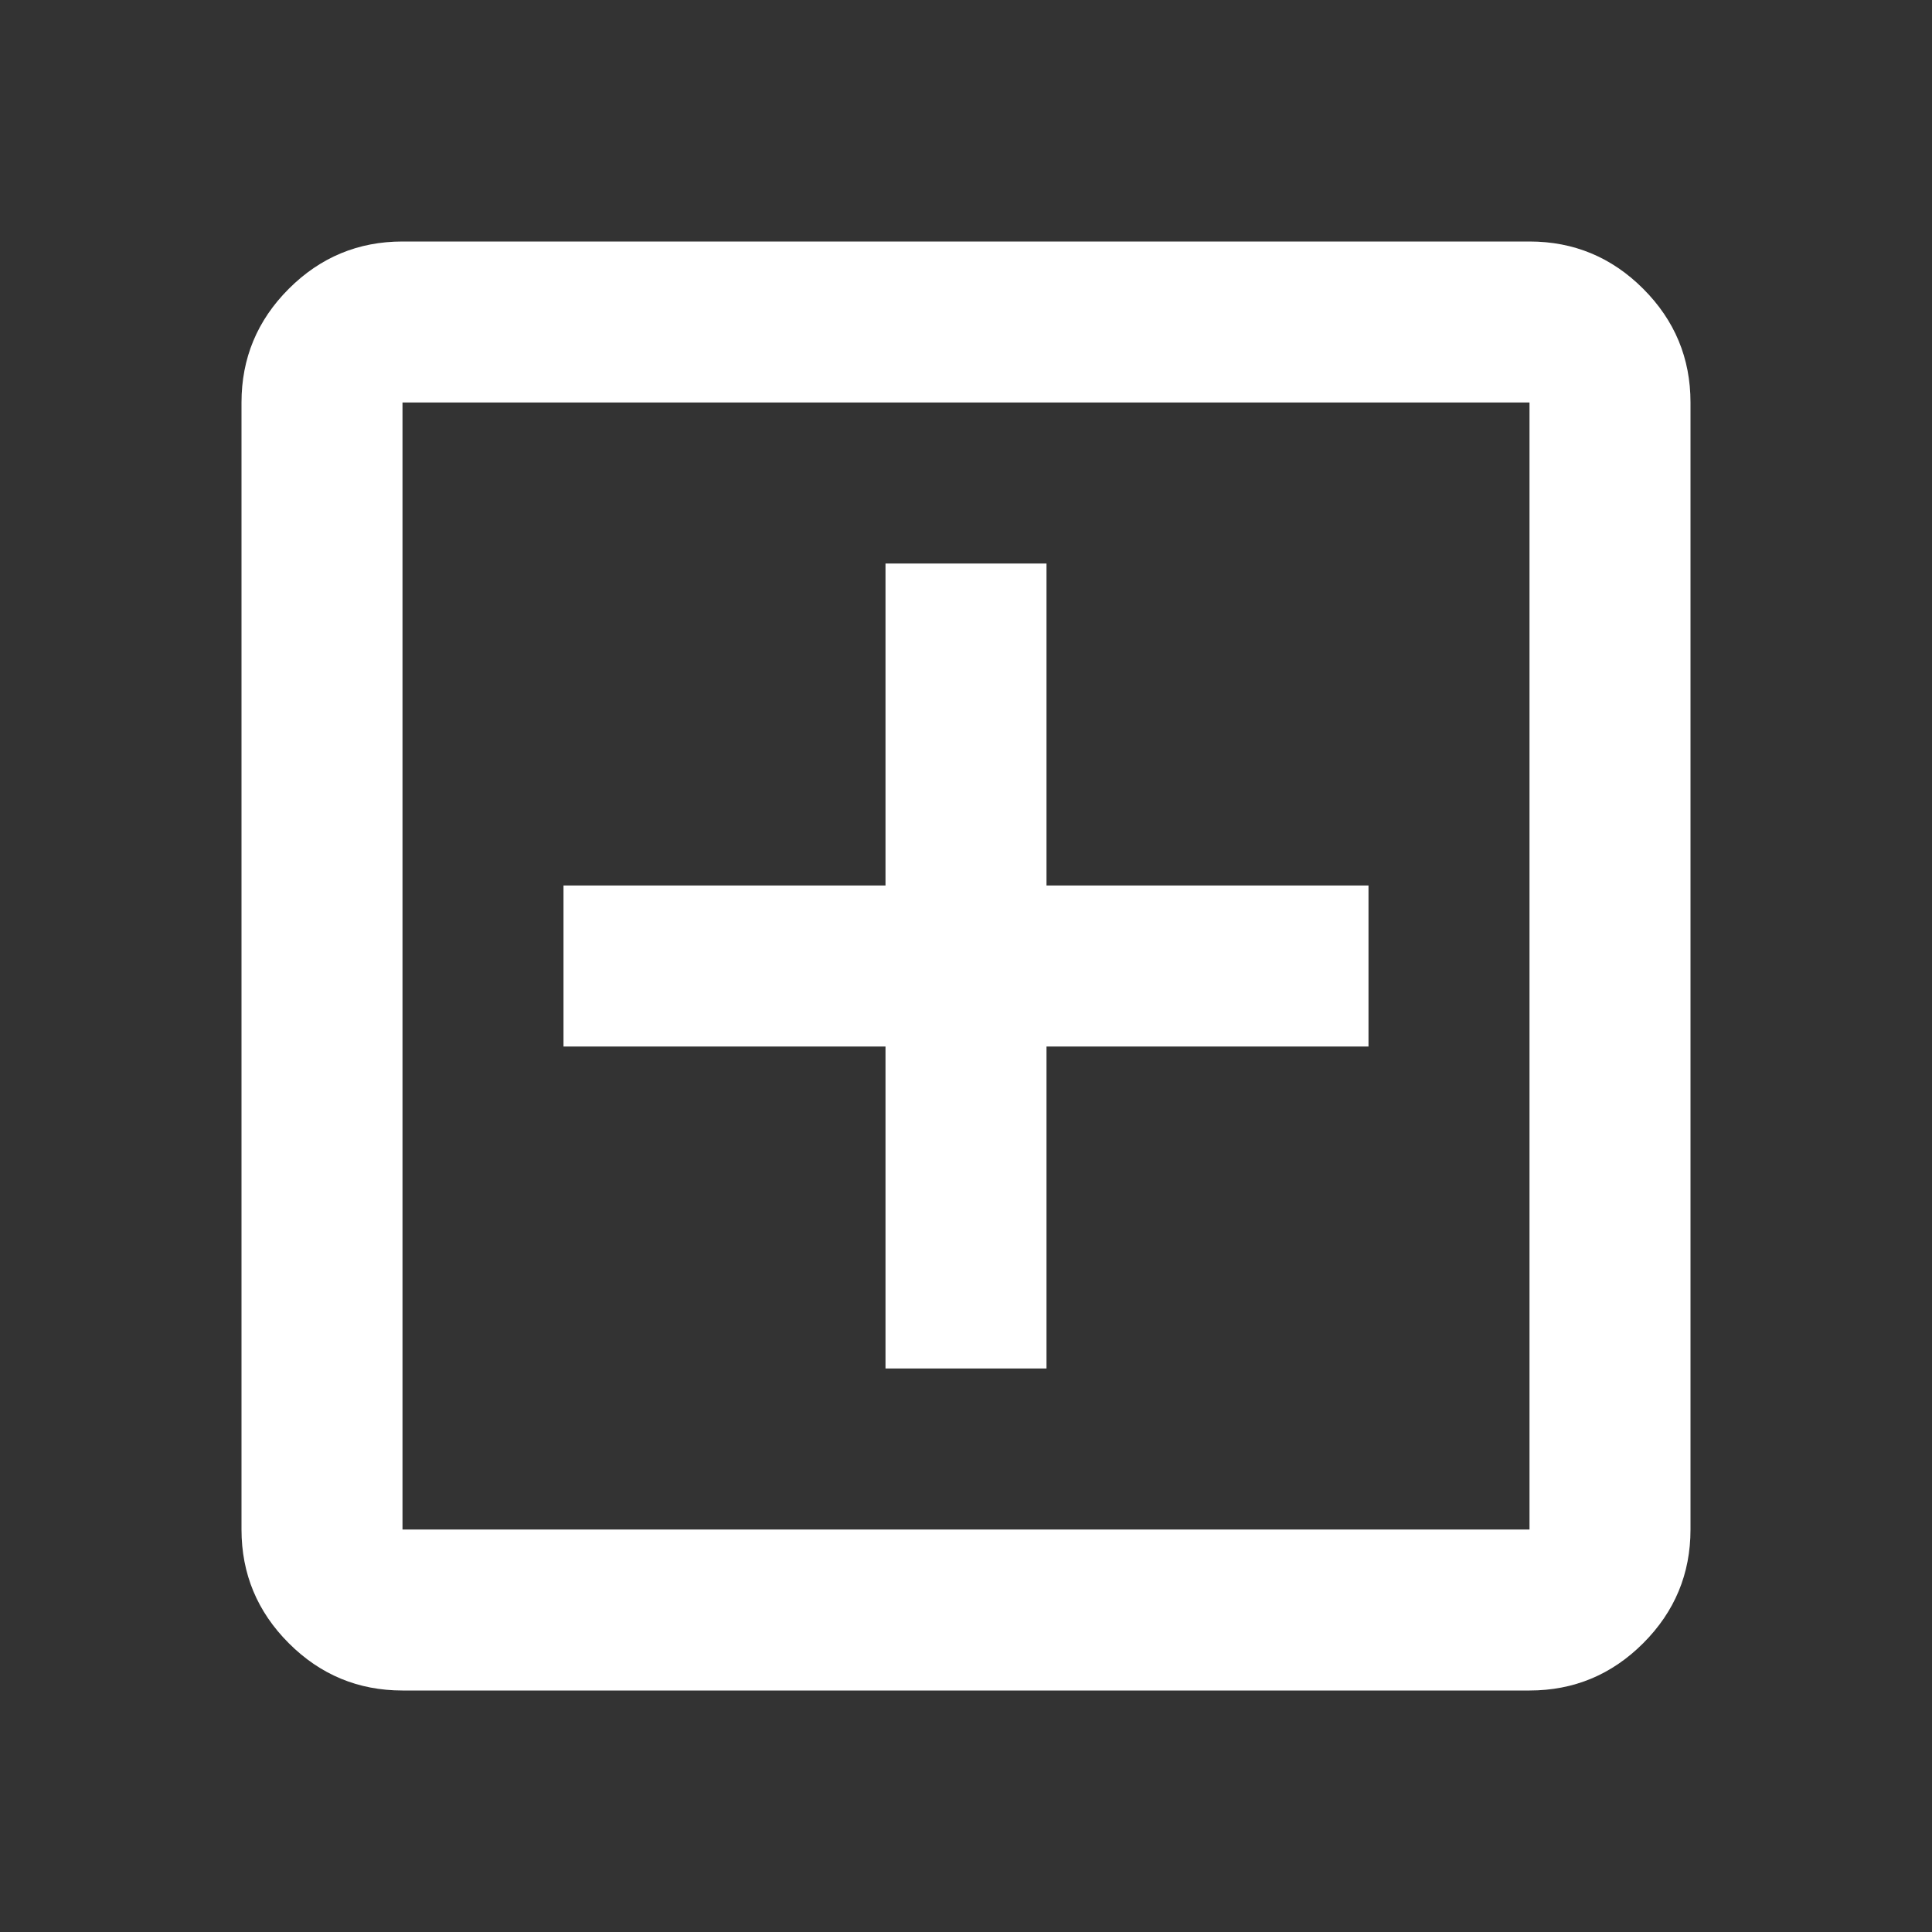 <svg width="90" height="90" viewBox="0 0 90 90" fill="none" xmlns="http://www.w3.org/2000/svg">
<rect x="0" y="0" width="90" height="90" fill="#333333" stroke="none"/>
<mask id="mask0_488_936" style="mask-type:alpha" maskUnits="userSpaceOnUse" x="0" y="0" width="90" height="90">
<rect width="90" height="90" fill="white"/>
</mask>
<g mask="url(#mask0_488_936)">
<path d="M41.25 63.75H48.75V48.75H63.75V41.25H48.75V26.25H41.25V41.25H26.25V48.75H41.25V63.75ZM18.75 78.75C16.688 78.75 14.922 78.016 13.453 76.547C11.984 75.078 11.25 73.312 11.25 71.25V18.75C11.25 16.688 11.984 14.922 13.453 13.453C14.922 11.984 16.688 11.25 18.75 11.25H71.25C73.312 11.25 75.078 11.984 76.547 13.453C78.016 14.922 78.75 16.688 78.75 18.75V71.25C78.75 73.312 78.016 75.078 76.547 76.547C75.078 78.016 73.312 78.75 71.25 78.75H18.75ZM18.75 71.25H71.25V18.75H18.75V71.25Z" fill="white"/>
</g>
</svg>
